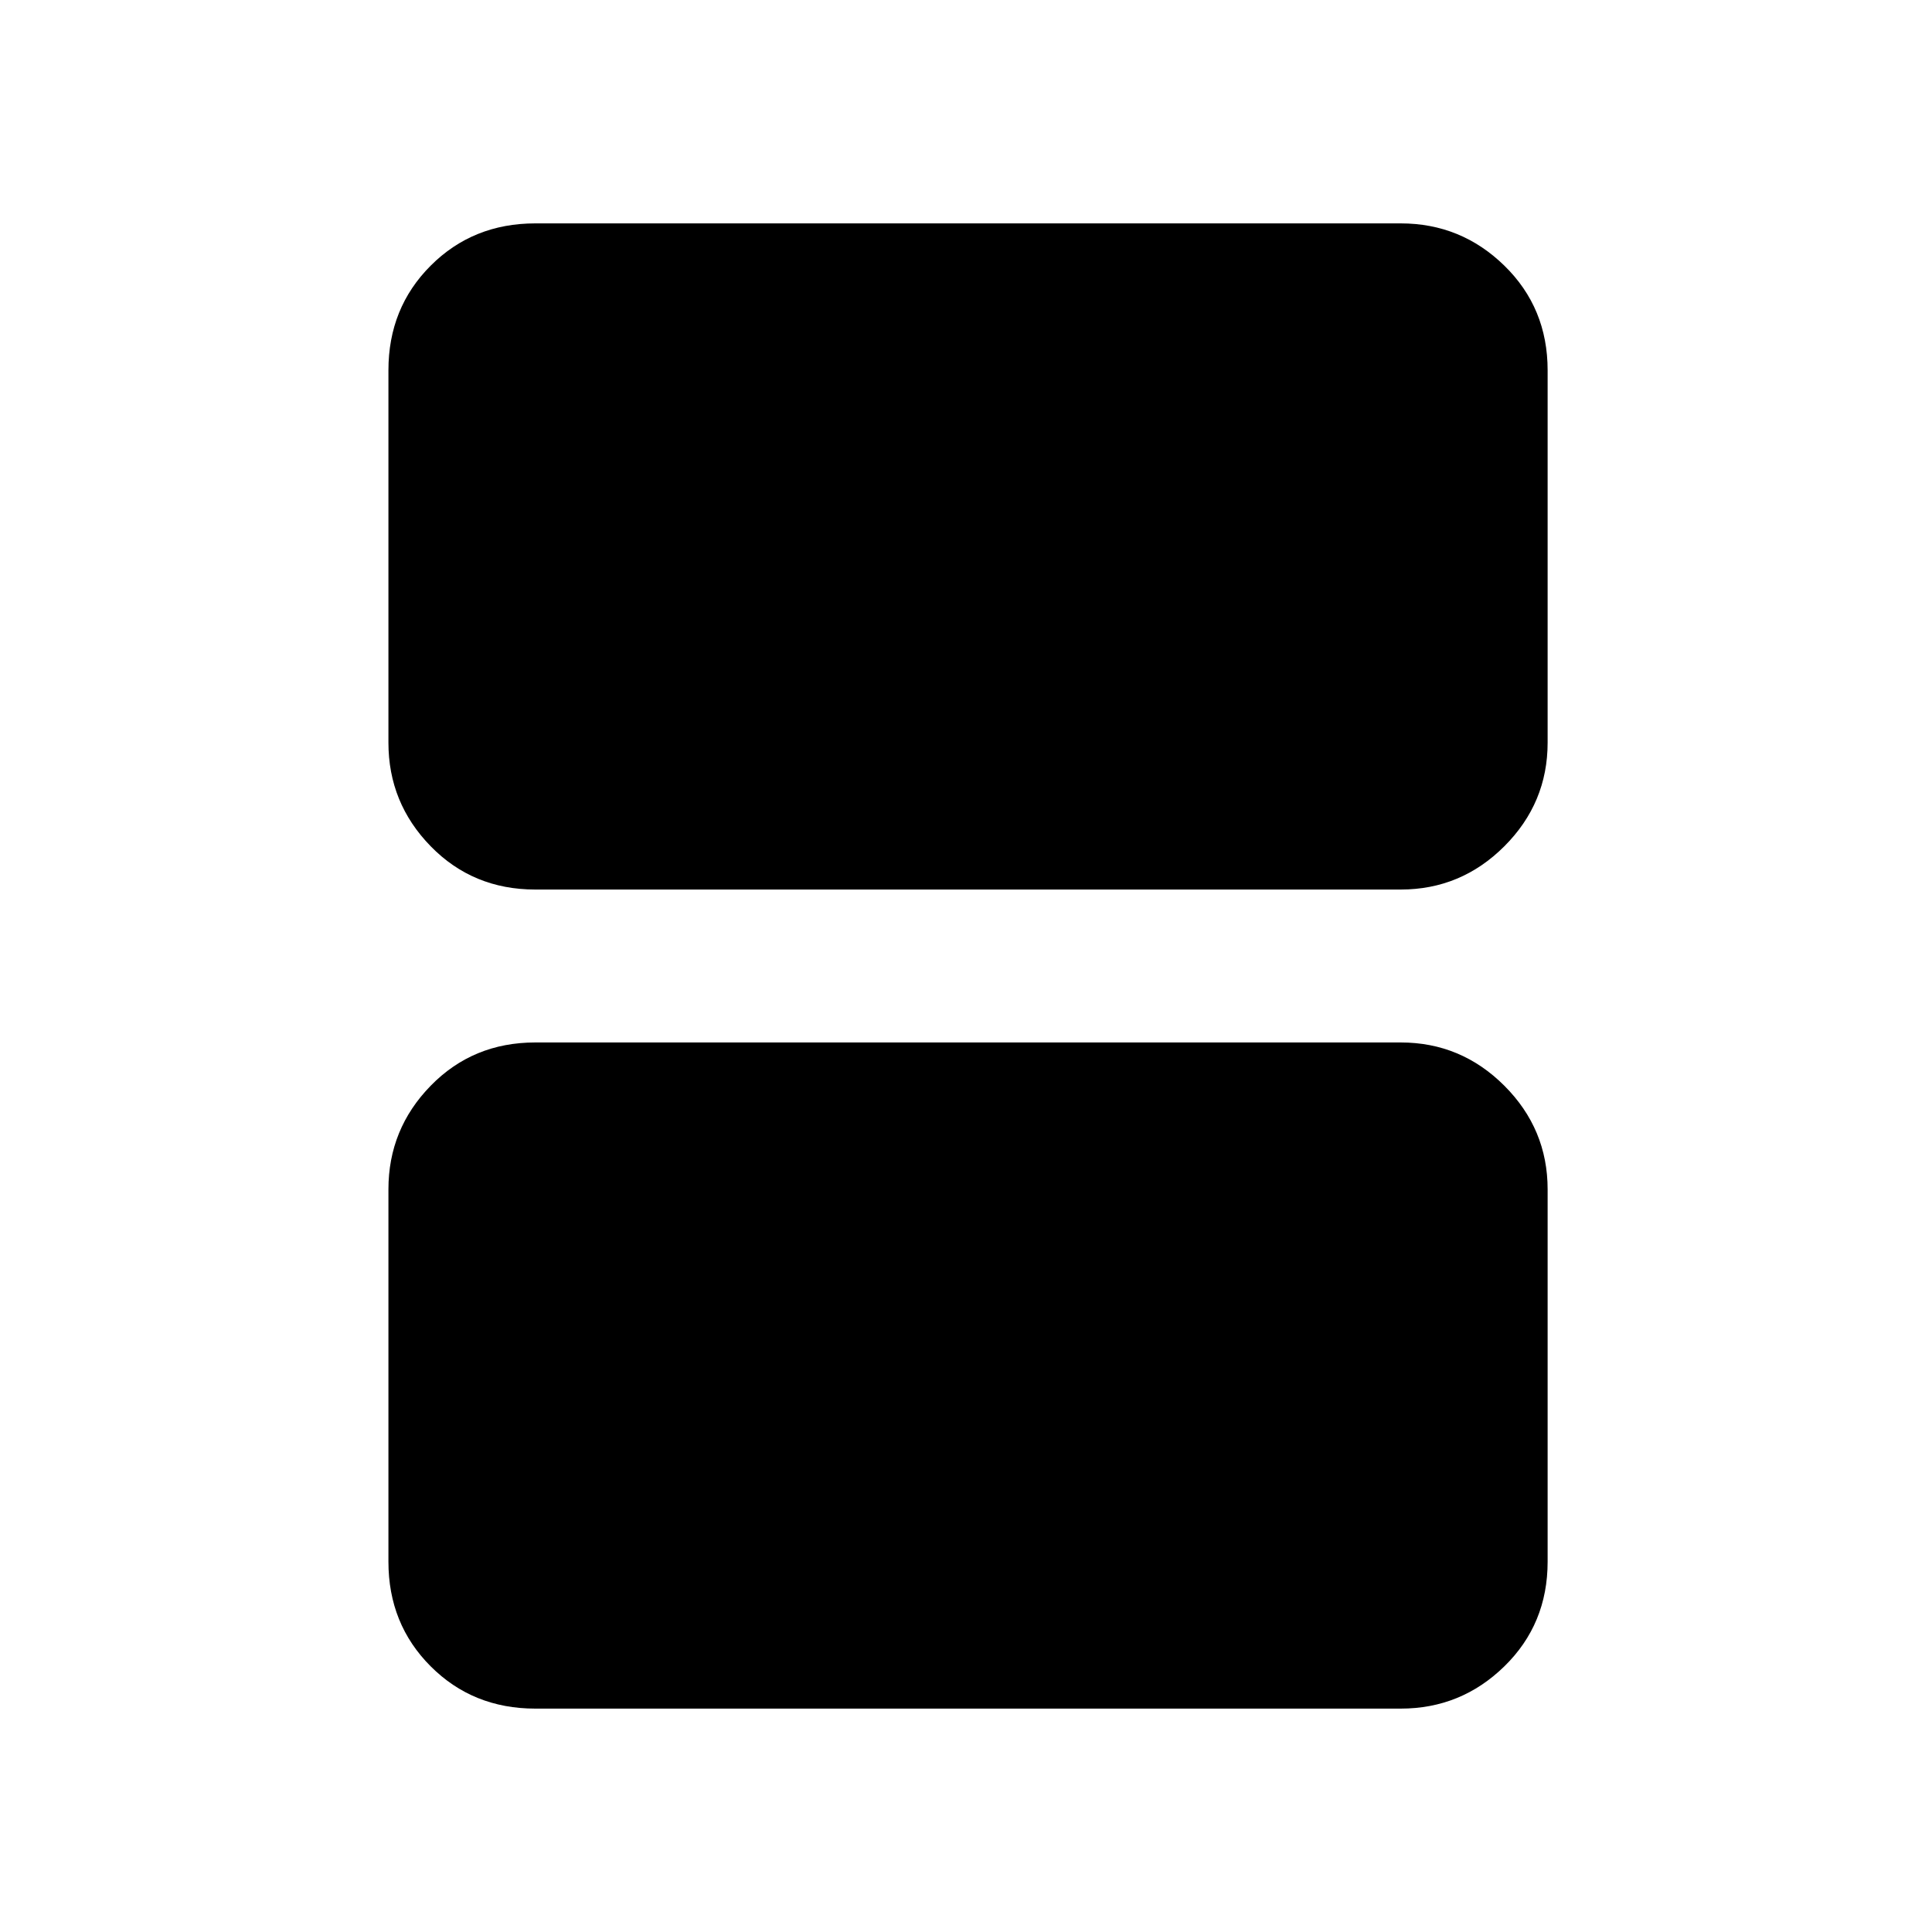<svg xmlns="http://www.w3.org/2000/svg" height="40" width="40"><path d="M11.083 18.417q-1.291 0-2.166-.896t-.875-2.146V7.667q0-1.292.875-2.167.875-.875 2.166-.875H29q1.25 0 2.146.875.896.875.896 2.167v7.708q0 1.25-.896 2.146-.896.896-2.146.896Zm0 16.958q-1.291 0-2.166-.875t-.875-2.167v-7.708q0-1.25.875-2.146.875-.896 2.166-.896H29q1.25 0 2.146.896.896.896.896 2.146v7.708q0 1.292-.896 2.167-.896.875-2.146.875Z"/></svg>